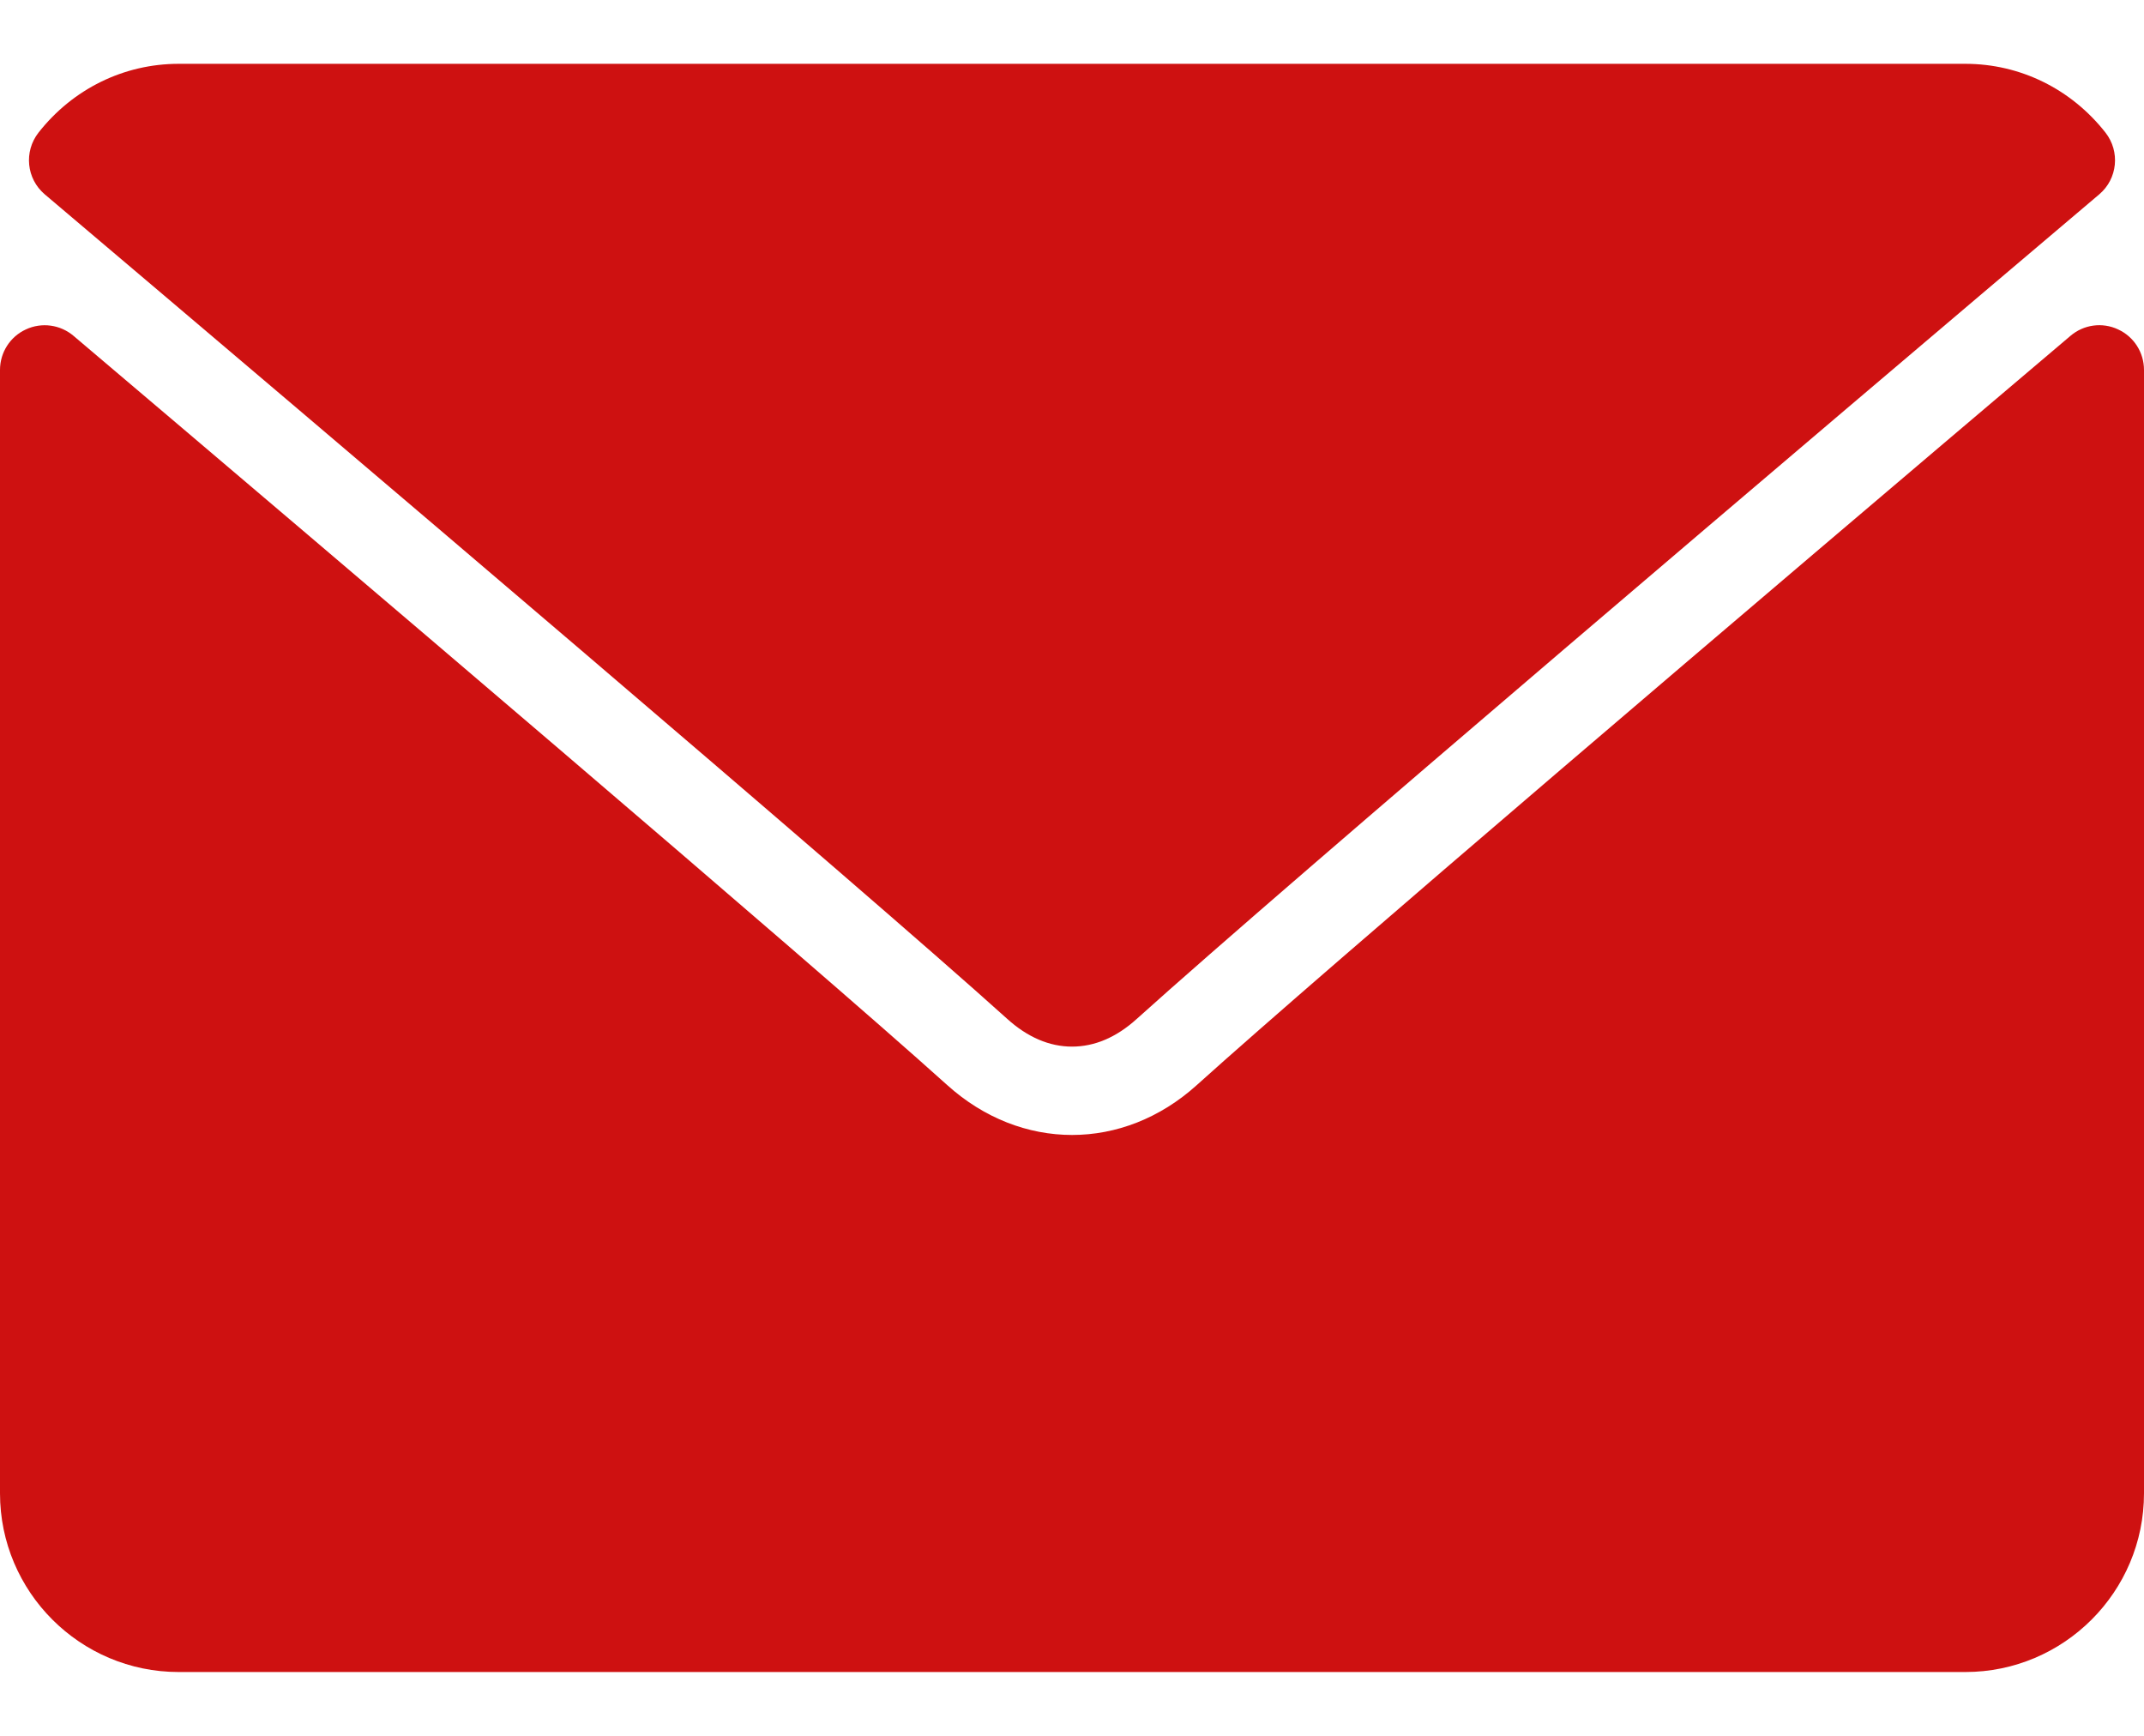 <svg width="21" height="17" viewBox="0 0 21 17" fill="none" xmlns="http://www.w3.org/2000/svg">
<path d="M0.438 1.903C3.321 4.344 8.378 8.638 9.864 9.977C10.064 10.158 10.278 10.25 10.5 10.25C10.722 10.25 10.935 10.159 11.134 9.979C12.622 8.638 17.68 4.344 20.562 1.903C20.741 1.751 20.768 1.485 20.623 1.299C20.287 0.871 19.787 0.625 19.25 0.625H1.75C1.213 0.625 0.713 0.871 0.377 1.299C0.232 1.485 0.259 1.751 0.438 1.903Z" fill="#CE1111"/>
<path d="M20.746 3.226C20.591 3.153 20.409 3.179 20.28 3.289C17.083 5.998 13.004 9.472 11.721 10.628C11 11.278 10.001 11.278 9.278 10.627C7.91 9.395 3.329 5.5 0.72 3.289C0.59 3.179 0.408 3.154 0.254 3.226C0.099 3.297 0 3.452 0 3.623V14.625C0 15.59 0.785 16.375 1.75 16.375H19.25C20.215 16.375 21 15.59 21 14.625V3.623C21 3.452 20.901 3.297 20.746 3.226Z" fill="#CE1111"/>
</svg>

